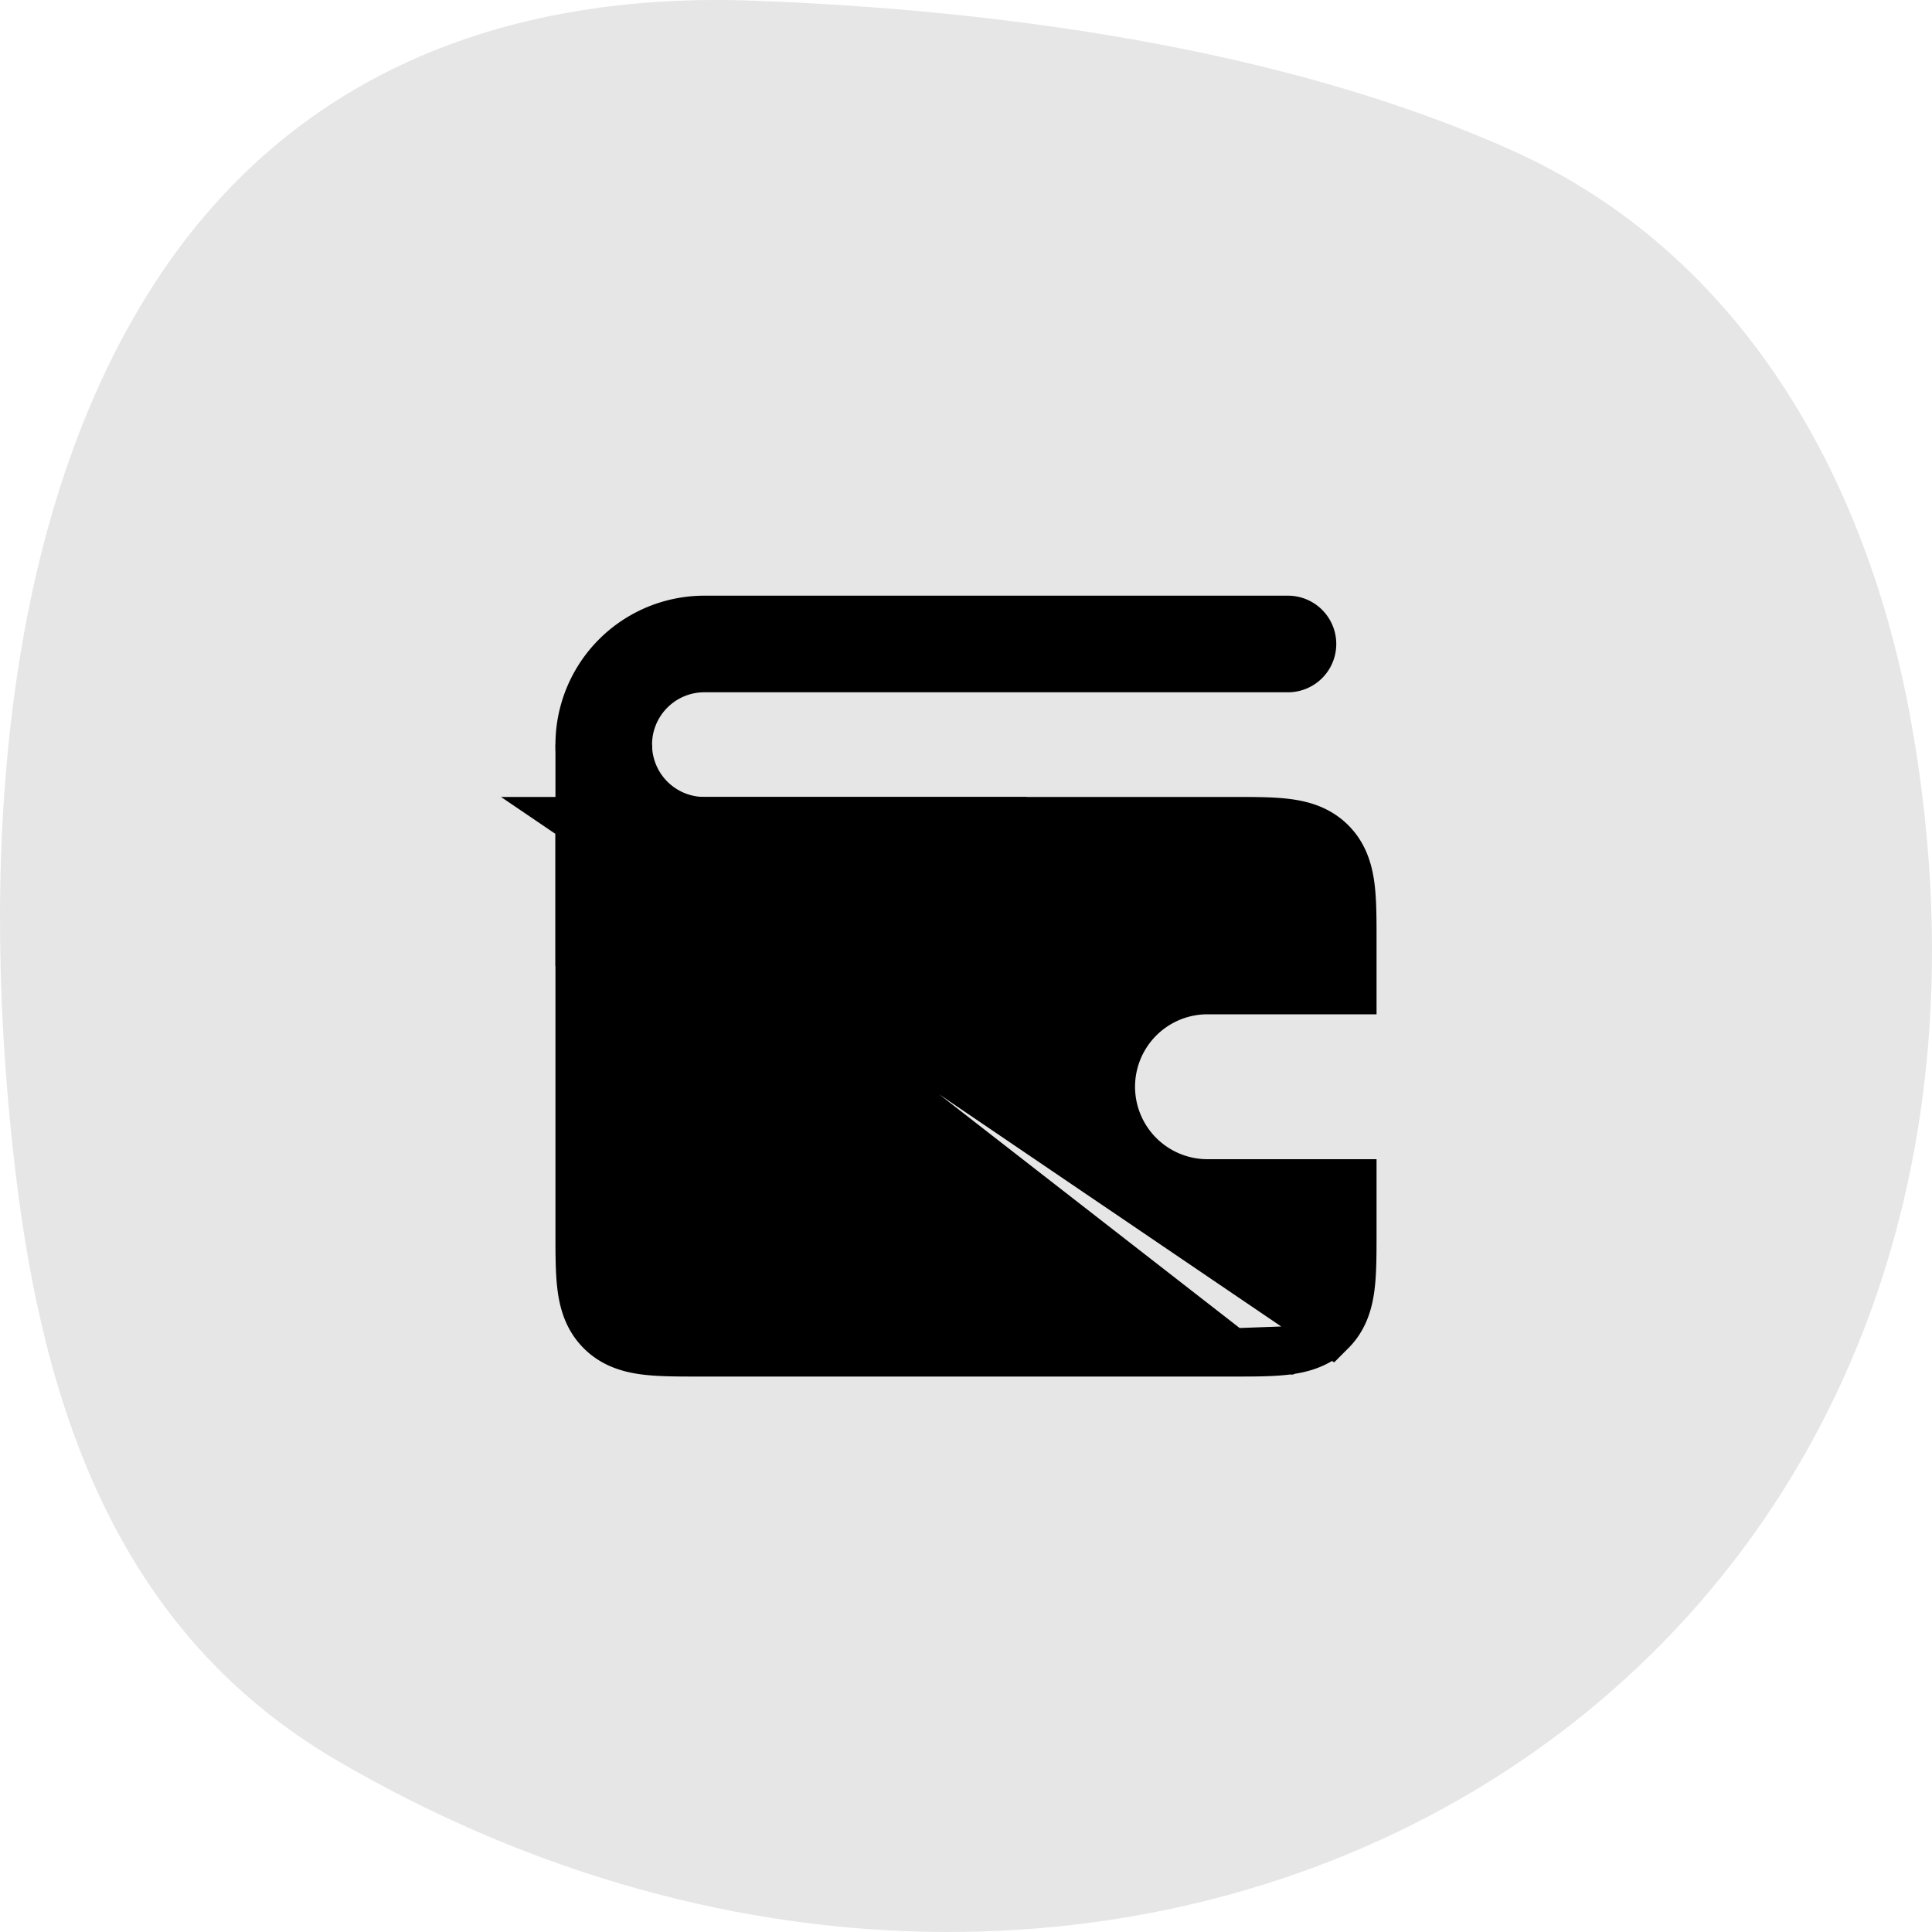 <svg width="40" height="40" viewBox="0 0 40 40" fill="none" xmlns="http://www.w3.org/2000/svg"><path opacity=".1" d="M.33 24.344c.596 4.932 2.164 9.475 6.636 12.099 16.535 9.653 36.178-1.282 32.61-21.456-.909-5.12-3.535-9.749-8.282-11.878C26.546.98 20.608.198 15.604.014 10.598-.17 6.207 1.434 3.366 5.616-.083 10.71-.42 18.146.33 24.344Z" fill="currentColor"/><path d="M26.666 14.333a1 1 0 1 0 0-2v2Zm-12.083 0h12.083v-2H14.583v2Zm0 4.167h6.667v-2h-6.667v2ZM13.5 15.417c0-.599.485-1.084 1.083-1.084v-2a3.083 3.083 0 0 0-3.083 3.084h2Zm-2 0a3.083 3.083 0 0 0 3.083 3.083v-2a1.083 1.083 0 0 1-1.083-1.083h-2Z" fill="currentColor"/><path d="M13.5 20v-4.583h-2V20h2Z" fill="currentColor"/><path d="M12 17h13.533c.443 0 .825 0 1.13.041.329.044.643.143.898.398s.354.57.398.897c.041.306.041.688.041 1.131V20.5h-3a2 2 0 1 0 0 4h3v1.033c0 .443 0 .825-.041 1.13-.044.329-.143.643-.398.898L12 17Zm0 0v.5m0-.5v.5m0 0v8.033c0 .443 0 .825.041 1.13.044.329.143.643.398.898s.57.354.897.398c.306.041.688.041 1.131.041H25.5M12 17.5 25.5 28m0 0h.033m-.033 0h.033m0 0c.443 0 .825 0 1.13-.041m-1.13.041 1.13-.041m0 0c.329-.044.643-.143.898-.398l-.897.398Z" fill="currentColor" stroke="currentColor"/></svg>